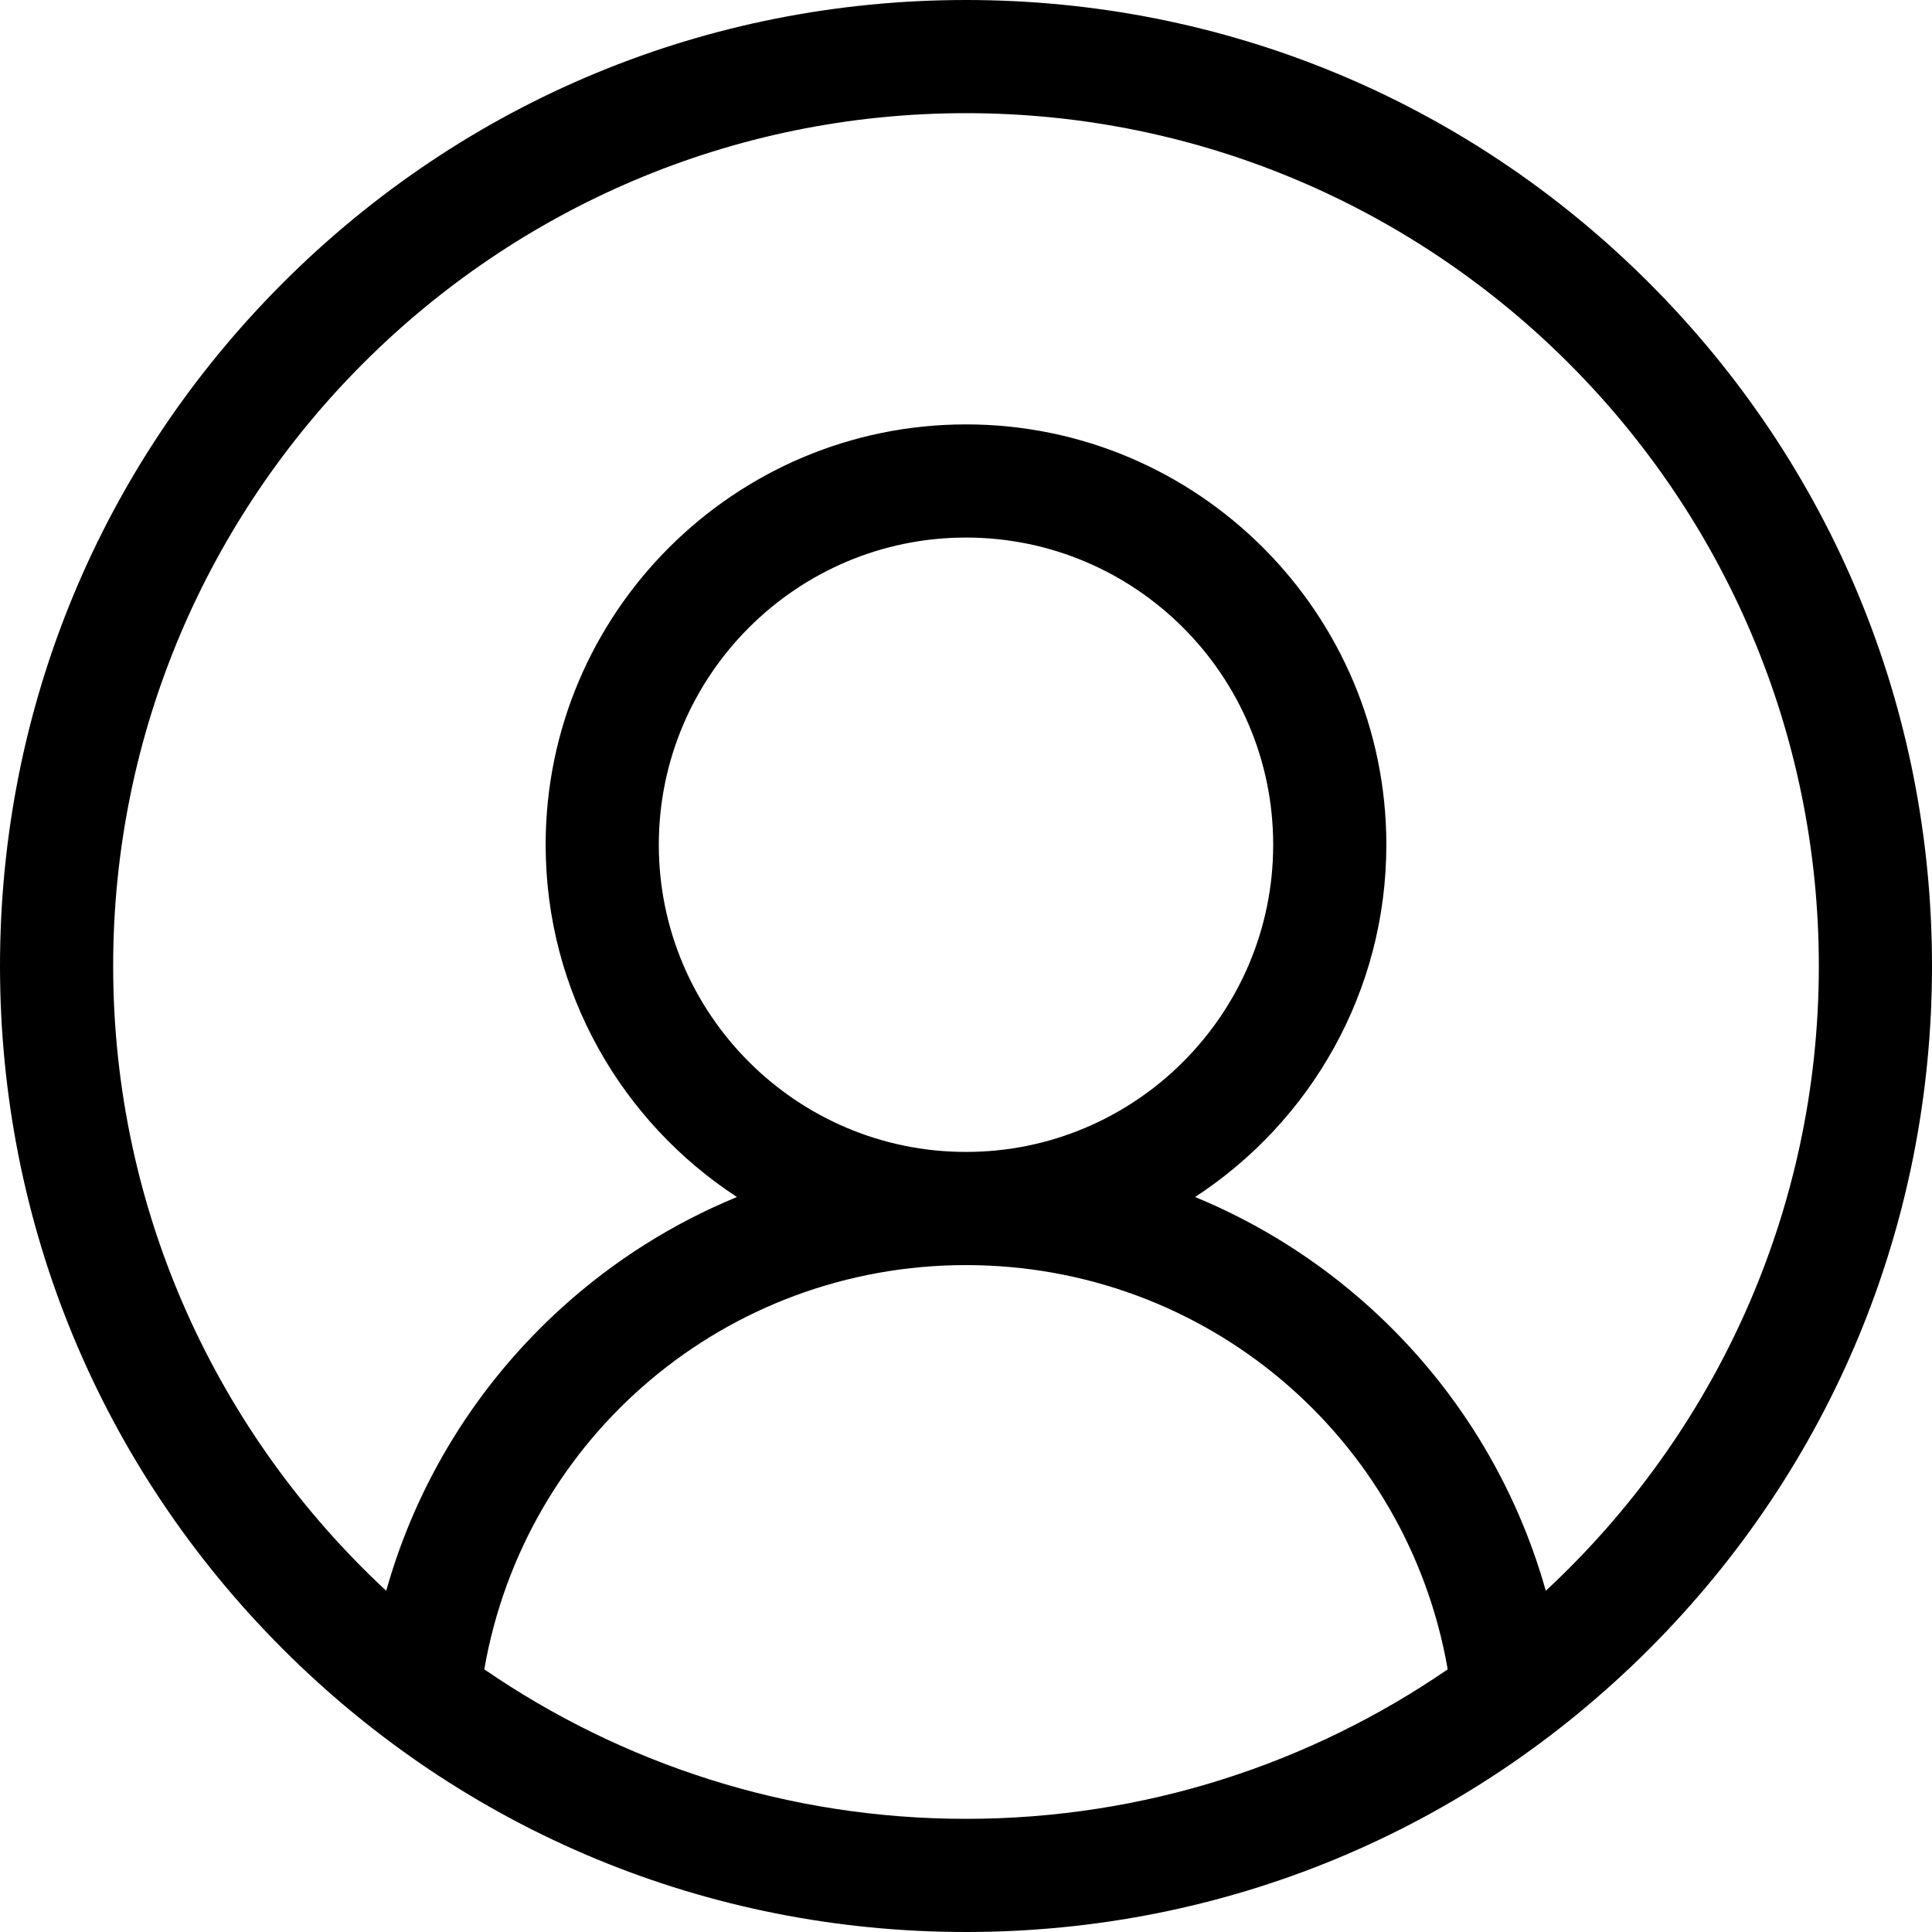 <svg width="21" height="21" viewBox="0 0 21 21" fill="none" xmlns="http://www.w3.org/2000/svg">
<path d="M17.925 3.075C15.941 1.092 13.305 0 10.5 0C7.695 0 5.059 1.092 3.075 3.075C1.092 5.059 0 7.695 0 10.5C0 13.305 1.092 15.941 3.075 17.925C5.059 19.908 7.695 21 10.5 21C13.305 21 15.941 19.908 17.925 17.925C19.908 15.941 21 13.305 21 10.5C21 7.695 19.908 5.059 17.925 3.075ZM5.264 18.145C5.703 15.616 7.894 13.751 10.5 13.751C13.106 13.751 15.297 15.616 15.736 18.145C14.245 19.169 12.441 19.77 10.5 19.77C8.558 19.77 6.755 19.169 5.264 18.145ZM7.161 9.182C7.161 7.341 8.659 5.843 10.5 5.843C12.341 5.843 13.839 7.341 13.839 9.182C13.839 11.023 12.341 12.521 10.5 12.521C8.659 12.521 7.161 11.023 7.161 9.182ZM16.802 17.291C16.471 16.114 15.813 15.046 14.891 14.212C14.325 13.7 13.682 13.296 12.99 13.011C14.241 12.195 15.069 10.784 15.069 9.182C15.069 6.663 13.019 4.613 10.5 4.613C7.981 4.613 5.931 6.663 5.931 9.182C5.931 10.784 6.76 12.195 8.01 13.011C7.318 13.296 6.674 13.7 6.109 14.212C5.187 15.046 4.529 16.114 4.198 17.291C2.374 15.597 1.23 13.18 1.23 10.5C1.23 5.389 5.389 1.23 10.5 1.23C15.611 1.23 19.77 5.389 19.77 10.5C19.77 13.18 18.626 15.597 16.802 17.291Z" fill="black"/>
</svg>
